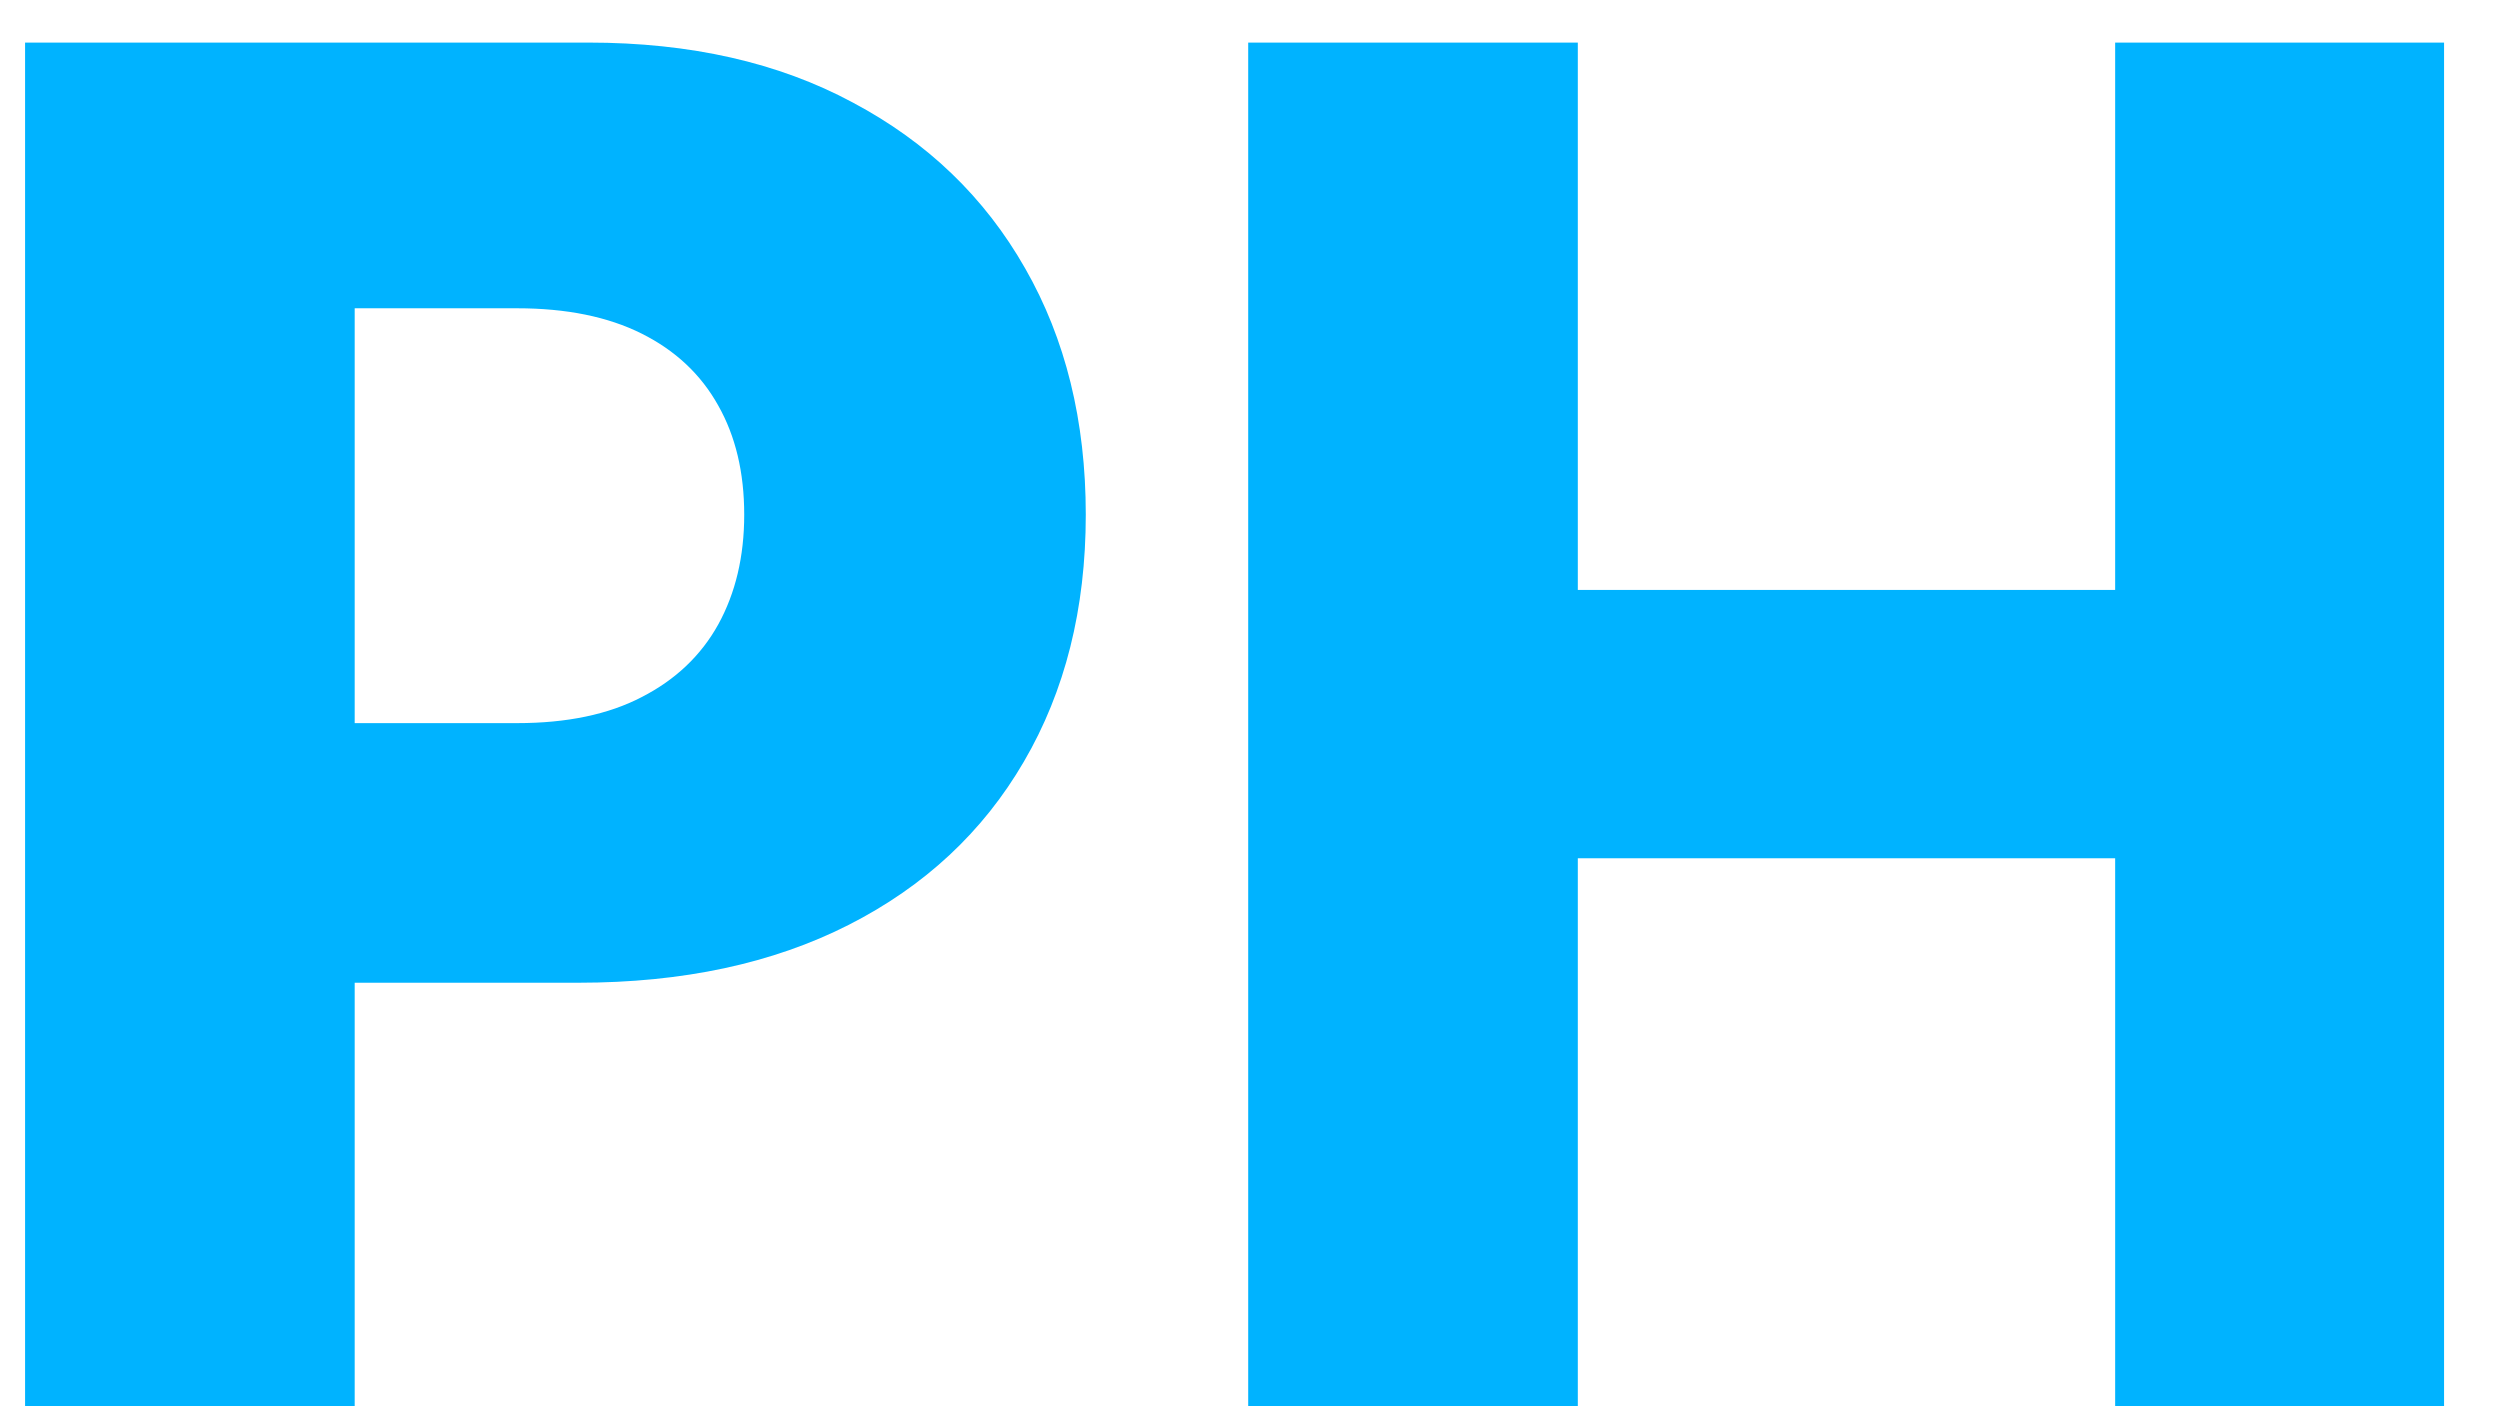 <svg width="32" height="18" viewBox="0 0 32 18" fill="none" xmlns="http://www.w3.org/2000/svg">
<path d="M0.321 18V0.545H7.531C8.838 0.545 9.966 0.801 10.915 1.312C11.869 1.818 12.605 2.526 13.122 3.435C13.639 4.338 13.898 5.389 13.898 6.588C13.898 7.793 13.633 8.847 13.105 9.75C12.582 10.648 11.835 11.344 10.864 11.838C9.892 12.332 8.739 12.579 7.403 12.579H2.955V9.256H6.619C7.256 9.256 7.787 9.145 8.213 8.923C8.645 8.702 8.972 8.392 9.193 7.994C9.415 7.591 9.526 7.122 9.526 6.588C9.526 6.048 9.415 5.582 9.193 5.19C8.972 4.793 8.645 4.486 8.213 4.27C7.781 4.054 7.25 3.946 6.619 3.946H4.54V18H0.321ZM15.977 18V0.545H20.196V7.551H27.074V0.545H31.284V18H27.074V10.986H20.196V18H15.977Z" fill="#00B3FF"/>
</svg>
